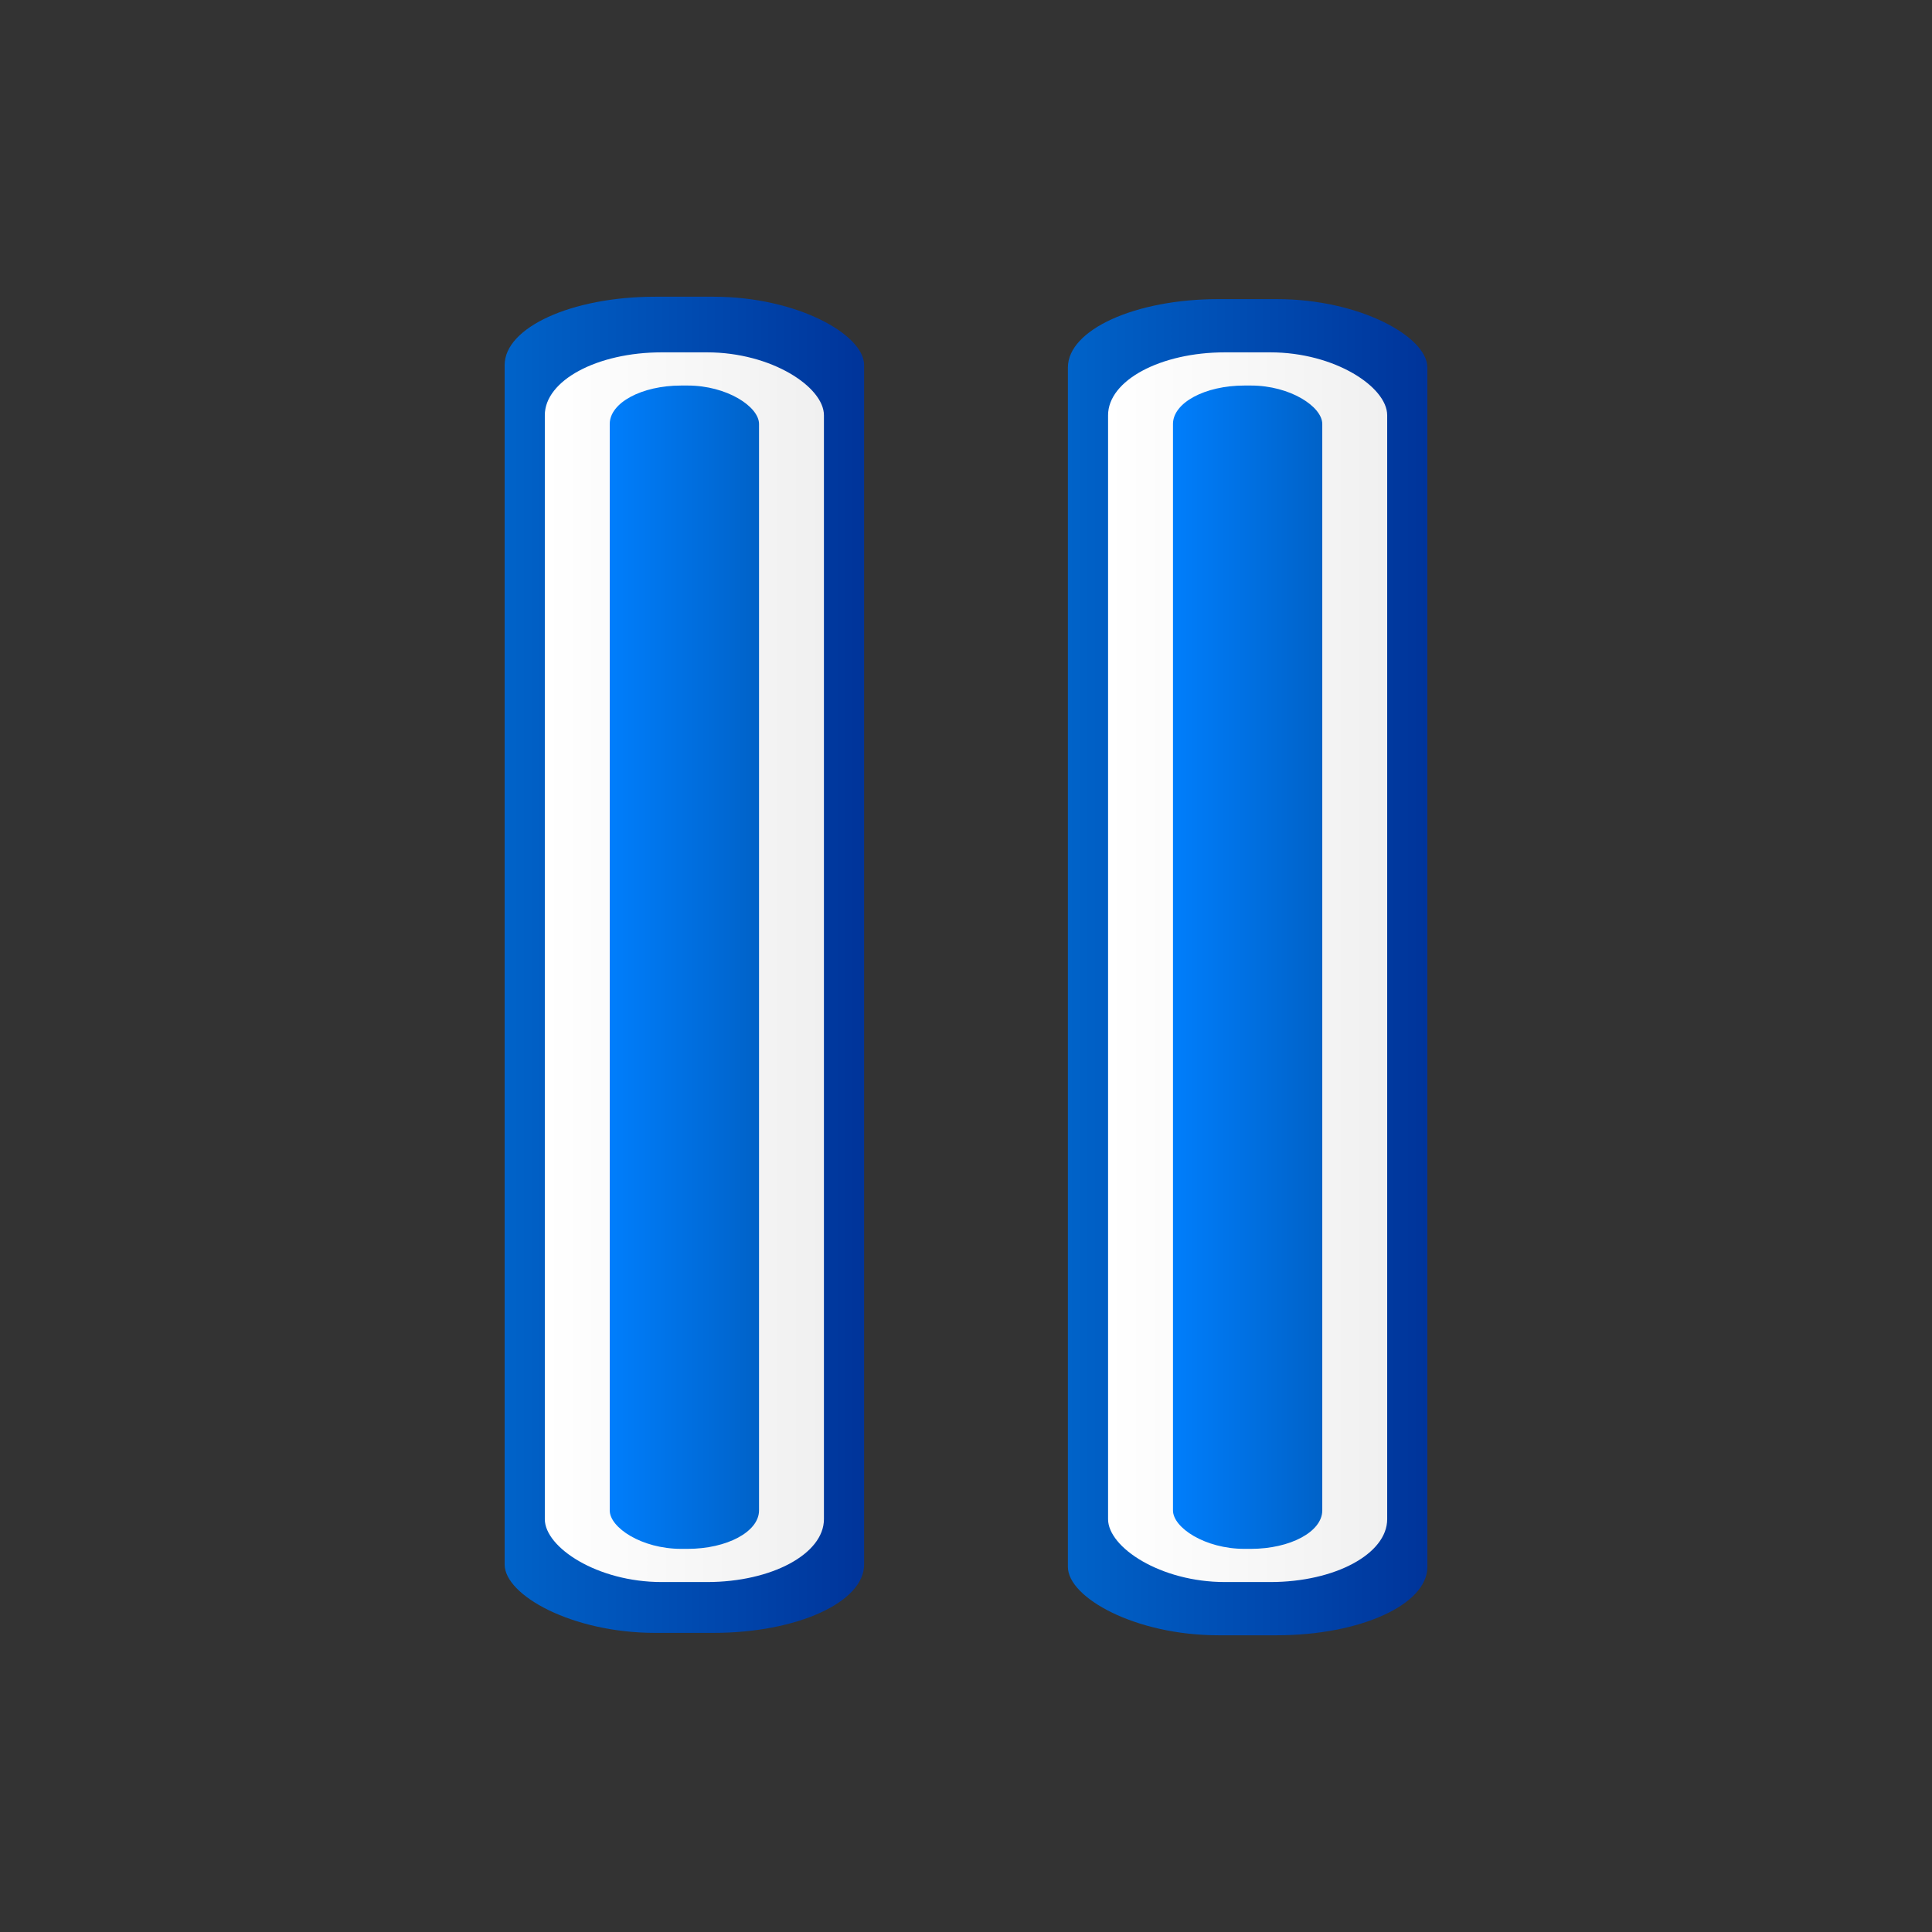 <?xml version="1.0" encoding="UTF-8" standalone="no"?>
<svg
   xmlns:dc="http://purl.org/dc/elements/1.1/"
   xmlns:cc="http://creativecommons.org/ns#"
   xmlns:rdf="http://www.w3.org/1999/02/22-rdf-syntax-ns#"
   xmlns:svg="http://www.w3.org/2000/svg"
   xmlns="http://www.w3.org/2000/svg"
   xmlns:xlink="http://www.w3.org/1999/xlink"
   xmlns:sodipodi="http://sodipodi.sourceforge.net/DTD/sodipodi-0.dtd"
   xmlns:inkscape="http://www.inkscape.org/namespaces/inkscape"
   width="48pt"
   height="48pt"
   viewBox="0 0 256 256"
   style="overflow:visible"
   id="svg2680"
   sodipodi:version="0.32"
   inkscape:version="0.46"
   sodipodi:docname="move-type-skip.svg"
   inkscape:output_extension="org.inkscape.output.svg.inkscape"
   inkscape:export-filename="D:\Data\Professional\code-samples\theseus-and-minotaur\assets\icons\svg\move-type-skip.png"
   inkscape:export-xdpi="384"
   inkscape:export-ydpi="384">
  <rect x="0" y="0" width="256" height="256" fill="#333333" stroke="none"/>
  <defs
     id="defs2721">
    <linearGradient
       gradientTransform="matrix(-1,0,0,1,256,0)"
       gradientUnits="userSpaceOnUse"
       id="linearGradient3472"
       y2="199.515"
       x2="41.338"
       y1="61.549"
       x1="195.39">
      <stop
         id="stop3474"
         offset="0"
         style="stop-color:#007efc;stop-opacity:1" />
      <stop
         id="stop3476"
         offset="1"
         style="stop-color:#0062c8;stop-opacity:1" />
    </linearGradient>
    <linearGradient
       gradientTransform="matrix(-1,0,0,1,256,0)"
       gradientUnits="userSpaceOnUse"
       id="linearGradient3416"
       y2="190.61"
       x2="45.222"
       y1="55.902"
       x1="185.355">
      <stop
         id="stop3418"
         offset="0"
         style="stop-color:#0063c9;stop-opacity:1" />
      <stop
         id="stop3420"
         offset="1"
         style="stop-color:#00349a;stop-opacity:1" />
    </linearGradient>
    <inkscape:perspective
       sodipodi:type="inkscape:persp3d"
       inkscape:vp_x="0 : 30 : 1"
       inkscape:vp_y="0 : 1000 : 0"
       inkscape:vp_z="60 : 30 : 1"
       inkscape:persp3d-origin="30 : 20 : 1"
       id="perspective2725" />
    <linearGradient
       inkscape:collect="always"
       xlink:href="#XMLID_6_"
       id="linearGradient2631"
       gradientUnits="userSpaceOnUse"
       gradientTransform="matrix(1.307,0,0,0.703,141.618,38.892)"
       x1="11.188"
       y1="126.684"
       x2="26.324"
       y2="126.684" />
    <linearGradient
       inkscape:collect="always"
       xlink:href="#XMLID_8_"
       id="linearGradient2634"
       gradientUnits="userSpaceOnUse"
       gradientTransform="matrix(2.555,0,0,0.694,135.871,35.119)"
       x1="4.607"
       y1="133.923"
       x2="19.085"
       y2="133.923" />
    <linearGradient
       inkscape:collect="always"
       xlink:href="#XMLID_6_"
       id="linearGradient2637"
       gradientUnits="userSpaceOnUse"
       gradientTransform="matrix(1.307,0,0,0.703,103.487,38.892)"
       x1="11.188"
       y1="126.684"
       x2="26.324"
       y2="126.684" />
    <linearGradient
       inkscape:collect="always"
       xlink:href="#XMLID_8_"
       id="linearGradient2640"
       gradientUnits="userSpaceOnUse"
       gradientTransform="matrix(2.555,0,0,0.694,97.74,35.119)"
       x1="4.607"
       y1="133.923"
       x2="19.085"
       y2="133.923" />
    <linearGradient
       inkscape:collect="always"
       xlink:href="#linearGradient3416"
       id="linearGradient2644"
       gradientUnits="userSpaceOnUse"
       gradientTransform="matrix(3.29,0,0,0.754,89.029,26.761)"
       x1="4.607"
       y1="133.923"
       x2="19.085"
       y2="133.923" />
    <linearGradient
       inkscape:collect="always"
       xlink:href="#linearGradient3416"
       id="linearGradient3428"
       gradientUnits="userSpaceOnUse"
       gradientTransform="matrix(3.29,0,0,0.754,173.526,27.079)"
       x1="4.607"
       y1="133.923"
       x2="19.085"
       y2="133.923" />
    <linearGradient
       inkscape:collect="always"
       xlink:href="#XMLID_8_"
       id="linearGradient3430"
       gradientUnits="userSpaceOnUse"
       gradientTransform="matrix(2.555,0,0,0.694,182.237,35.119)"
       x1="4.607"
       y1="133.923"
       x2="19.085"
       y2="133.923" />
    <linearGradient
       inkscape:collect="always"
       xlink:href="#XMLID_6_"
       id="linearGradient3432"
       gradientUnits="userSpaceOnUse"
       gradientTransform="matrix(1.307,0,0,0.703,187.984,38.892)"
       x1="11.188"
       y1="126.684"
       x2="26.324"
       y2="126.684" />
    <linearGradient
       inkscape:collect="always"
       xlink:href="#linearGradient3416"
       id="linearGradient3442"
       gradientUnits="userSpaceOnUse"
       gradientTransform="matrix(3.29,0,0,0.754,89.029,26.761)"
       x1="4.607"
       y1="133.923"
       x2="19.085"
       y2="133.923" />
    <linearGradient
       inkscape:collect="always"
       xlink:href="#XMLID_8_"
       id="linearGradient3444"
       gradientUnits="userSpaceOnUse"
       gradientTransform="matrix(2.555,0,0,0.694,97.74,35.119)"
       x1="4.607"
       y1="133.923"
       x2="19.085"
       y2="133.923" />
    <linearGradient
       inkscape:collect="always"
       xlink:href="#XMLID_6_"
       id="linearGradient3446"
       gradientUnits="userSpaceOnUse"
       gradientTransform="matrix(1.307,0,0,0.703,103.487,38.892)"
       x1="11.188"
       y1="126.684"
       x2="26.324"
       y2="126.684" />
    <linearGradient
       inkscape:collect="always"
       xlink:href="#linearGradient3416"
       id="linearGradient3448"
       gradientUnits="userSpaceOnUse"
       gradientTransform="matrix(3.29,0,0,0.754,173.526,27.079)"
       x1="4.607"
       y1="133.923"
       x2="19.085"
       y2="133.923" />
    <linearGradient
       inkscape:collect="always"
       xlink:href="#XMLID_8_"
       id="linearGradient3450"
       gradientUnits="userSpaceOnUse"
       gradientTransform="matrix(2.555,0,0,0.694,182.237,35.119)"
       x1="4.607"
       y1="133.923"
       x2="19.085"
       y2="133.923" />
    <linearGradient
       inkscape:collect="always"
       xlink:href="#XMLID_6_"
       id="linearGradient3452"
       gradientUnits="userSpaceOnUse"
       gradientTransform="matrix(1.307,0,0,0.703,187.984,38.892)"
       x1="11.188"
       y1="126.684"
       x2="26.324"
       y2="126.684" />
    <linearGradient
       inkscape:collect="always"
       xlink:href="#XMLID_6_"
       id="linearGradient3455"
       gradientUnits="userSpaceOnUse"
       gradientTransform="matrix(1.307,0,0,0.703,145.735,38.892)"
       x1="11.188"
       y1="126.684"
       x2="26.324"
       y2="126.684" />
    <linearGradient
       inkscape:collect="always"
       xlink:href="#XMLID_8_"
       id="linearGradient3458"
       gradientUnits="userSpaceOnUse"
       gradientTransform="matrix(2.555,0,0,0.694,139.988,35.119)"
       x1="4.607"
       y1="133.923"
       x2="19.085"
       y2="133.923" />
    <linearGradient
       inkscape:collect="always"
       xlink:href="#linearGradient3416"
       id="linearGradient3461"
       gradientUnits="userSpaceOnUse"
       gradientTransform="matrix(3.29,0,0,0.754,131.278,27.079)"
       x1="4.607"
       y1="133.923"
       x2="19.085"
       y2="133.923" />
    <linearGradient
       inkscape:collect="always"
       xlink:href="#linearGradient3472"
       id="linearGradient3464"
       gradientUnits="userSpaceOnUse"
       gradientTransform="matrix(1.307,0,0,0.703,61.239,38.892)"
       x1="11.188"
       y1="126.684"
       x2="26.324"
       y2="126.684" />
    <linearGradient
       inkscape:collect="always"
       xlink:href="#XMLID_8_"
       id="linearGradient3467"
       gradientUnits="userSpaceOnUse"
       gradientTransform="matrix(2.555,0,0,0.694,55.492,35.119)"
       x1="4.607"
       y1="133.923"
       x2="19.085"
       y2="133.923" />
    <linearGradient
       inkscape:collect="always"
       xlink:href="#linearGradient3416"
       id="linearGradient3470"
       gradientUnits="userSpaceOnUse"
       gradientTransform="matrix(3.29,0,0,0.754,46.781,26.761)"
       x1="4.607"
       y1="133.923"
       x2="19.085"
       y2="133.923" />
    <linearGradient
       inkscape:collect="always"
       xlink:href="#linearGradient3416"
       id="linearGradient3484"
       gradientUnits="userSpaceOnUse"
       gradientTransform="matrix(3.29,0,0,0.754,121.414,27.079)"
       x1="4.607"
       y1="133.923"
       x2="19.085"
       y2="133.923" />
    <linearGradient
       inkscape:collect="always"
       xlink:href="#XMLID_8_"
       id="linearGradient3486"
       gradientUnits="userSpaceOnUse"
       gradientTransform="matrix(2.555,0,0,0.694,130.125,35.119)"
       x1="4.607"
       y1="133.923"
       x2="19.085"
       y2="133.923" />
    <linearGradient
       inkscape:collect="always"
       xlink:href="#linearGradient3472"
       id="linearGradient3488"
       gradientUnits="userSpaceOnUse"
       gradientTransform="matrix(1.307,0,0,0.703,135.872,38.892)"
       x1="11.188"
       y1="126.684"
       x2="26.324"
       y2="126.684" />
    <linearGradient
       inkscape:collect="always"
       xlink:href="#linearGradient3416"
       id="linearGradient3498"
       gradientUnits="userSpaceOnUse"
       gradientTransform="matrix(3.29,0,0,0.754,46.781,26.761)"
       x1="4.607"
       y1="133.923"
       x2="19.085"
       y2="133.923" />
    <linearGradient
       inkscape:collect="always"
       xlink:href="#XMLID_8_"
       id="linearGradient3500"
       gradientUnits="userSpaceOnUse"
       gradientTransform="matrix(2.555,0,0,0.694,55.492,35.119)"
       x1="4.607"
       y1="133.923"
       x2="19.085"
       y2="133.923" />
    <linearGradient
       inkscape:collect="always"
       xlink:href="#linearGradient3472"
       id="linearGradient3502"
       gradientUnits="userSpaceOnUse"
       gradientTransform="matrix(1.307,0,0,0.703,61.239,38.892)"
       x1="11.188"
       y1="126.684"
       x2="26.324"
       y2="126.684" />
    <linearGradient
       inkscape:collect="always"
       xlink:href="#linearGradient3416"
       id="linearGradient3504"
       gradientUnits="userSpaceOnUse"
       gradientTransform="matrix(3.29,0,0,0.754,121.414,27.079)"
       x1="4.607"
       y1="133.923"
       x2="19.085"
       y2="133.923" />
    <linearGradient
       inkscape:collect="always"
       xlink:href="#XMLID_8_"
       id="linearGradient3506"
       gradientUnits="userSpaceOnUse"
       gradientTransform="matrix(2.555,0,0,0.694,130.125,35.119)"
       x1="4.607"
       y1="133.923"
       x2="19.085"
       y2="133.923" />
    <linearGradient
       inkscape:collect="always"
       xlink:href="#linearGradient3472"
       id="linearGradient3508"
       gradientUnits="userSpaceOnUse"
       gradientTransform="matrix(1.307,0,0,0.703,135.872,38.892)"
       x1="11.188"
       y1="126.684"
       x2="26.324"
       y2="126.684" />
  </defs>
  <sodipodi:namedview
     inkscape:window-height="858"
     inkscape:window-width="1436"
     inkscape:pageshadow="2"
     inkscape:pageopacity="0.0"
     guidetolerance="10.0"
     gridtolerance="10.0"
     objecttolerance="10.0"
     borderopacity="1.0"
     bordercolor="#666666"
     pagecolor="#ffffff"
     id="base"
     showgrid="false"
     inkscape:zoom="10.889444"
     inkscape:cx="17.996201"
     inkscape:cy="26.490196"
     inkscape:window-x="512"
     inkscape:window-y="85"
     inkscape:current-layer="svg2680" />
  <rect
     width="256"
     height="256"
     x="0"
     y="0"
     id="_x3C_Slice_x3E_"
     style="fill:none" />
  <linearGradient
     x1="195.39"
     y1="61.549"
     x2="41.338"
     y2="199.515"
     id="XMLID_6_"
     gradientUnits="userSpaceOnUse"
     gradientTransform="matrix(-1,0,0,1,256,0)">
    <stop
       style="stop-color:#0066cc;stop-opacity:1"
       offset="0"
       id="stop2686" />
    <stop
       style="stop-color:#003399;stop-opacity:1"
       offset="1"
       id="stop2688" />
  </linearGradient>
  <linearGradient
     x1="207.599"
     y1="62.655"
     x2="53.533"
     y2="189.524"
     id="XMLID_7_"
     gradientUnits="userSpaceOnUse"
     gradientTransform="matrix(-1,0,0,1,256,0)">
    <stop
       style="stop-color:#0066cc;stop-opacity:1"
       offset="0"
       id="stop2693" />
    <stop
       style="stop-color:#003399;stop-opacity:1"
       offset="1"
       id="stop2695" />
  </linearGradient>
  <linearGradient
     x1="185.355"
     y1="55.902"
     x2="45.222"
     y2="190.61"
     id="XMLID_8_"
     gradientUnits="userSpaceOnUse"
     gradientTransform="matrix(-1,0,0,1,256,0)">
    <stop
       style="stop-color:#ffffff;stop-opacity:1"
       offset="0"
       id="stop2700" />
    <stop
       style="stop-color:#f0f0f0;stop-opacity:1"
       offset="1"
       id="stop2702" />
  </linearGradient>
  <linearGradient
     x1="187.853"
     y1="72.4"
     x2="60.395"
     y2="183.21"
     id="XMLID_9_"
     gradientUnits="userSpaceOnUse"
     gradientTransform="matrix(-1,0,0,1,256,0)">
    <stop
       style="stop-color:#ffffff;stop-opacity:1"
       offset="0"
       id="stop2707" />
    <stop
       style="stop-color:#dfdfdf;stop-opacity:1"
       offset="1"
       id="stop2709" />
  </linearGradient>
  <linearGradient
     x1="170.36"
     y1="93.392"
     x2="53.175"
     y2="185.99"
     id="XMLID_10_"
     gradientUnits="userSpaceOnUse"
     gradientTransform="matrix(-1,0,0,1,256,0)">
    <stop
       style="stop-color:#428aff;stop-opacity:1"
       offset="0"
       id="stop2714" />
    <stop
       style="stop-color:#003399;stop-opacity:1"
       offset="1"
       id="stop2716" />
  </linearGradient>
  <g
     id="g3490"
     transform="translate(4.932,0.159)">
    <rect
       rx="19.938"
       ry="9.053"
       y="39.159"
       x="61.936"
       height="177.046"
       width="47.631"
       id="rect2642"
       style="fill:url(#linearGradient3498);fill-opacity:1;fill-rule:nonzero;stroke:none;stroke-width:1;stroke-linecap:butt;stroke-linejoin:miter;marker:none;marker-start:none;marker-mid:none;marker-end:none;stroke-miterlimit:4;stroke-dasharray:none;stroke-dashoffset:0;stroke-opacity:1;overflow:visible" />
    <rect
       rx="15.482"
       ry="8.332"
       y="46.53"
       x="67.259"
       height="162.94"
       width="36.984"
       id="rect1403"
       style="fill:url(#linearGradient3500);fill-opacity:1;fill-rule:nonzero;stroke:none;stroke-width:1;stroke-linecap:butt;stroke-linejoin:miter;marker:none;marker-start:none;marker-mid:none;marker-end:none;stroke-miterlimit:4;stroke-dasharray:none;stroke-dashoffset:0;stroke-opacity:1" />
    <rect
       rx="9.461"
       ry="5.092"
       y="50.927"
       x="75.861"
       height="154.145"
       width="19.782"
       id="rect2336"
       style="fill:url(#linearGradient3502);fill-opacity:1;fill-rule:nonzero;stroke:none;stroke-width:1;stroke-linecap:butt;stroke-linejoin:miter;marker:none;marker-start:none;marker-mid:none;marker-end:none;stroke-miterlimit:4;stroke-dasharray:none;stroke-dashoffset:0;stroke-opacity:1" />
    <rect
       rx="19.938"
       ry="9.053"
       y="39.477"
       x="136.57"
       height="177.046"
       width="47.631"
       id="rect3478"
       style="fill:url(#linearGradient3504);fill-opacity:1;fill-rule:nonzero;stroke:none;stroke-width:1;stroke-linecap:butt;stroke-linejoin:miter;marker:none;marker-start:none;marker-mid:none;marker-end:none;stroke-miterlimit:4;stroke-dasharray:none;stroke-dashoffset:0;stroke-opacity:1;overflow:visible" />
    <rect
       rx="15.482"
       ry="8.332"
       y="46.53"
       x="141.893"
       height="162.94"
       width="36.984"
       id="rect3480"
       style="fill:url(#linearGradient3506);fill-opacity:1;fill-rule:nonzero;stroke:none;stroke-width:1;stroke-linecap:butt;stroke-linejoin:miter;marker:none;marker-start:none;marker-mid:none;marker-end:none;stroke-miterlimit:4;stroke-dasharray:none;stroke-dashoffset:0;stroke-opacity:1;overflow:visible" />
    <rect
       rx="9.461"
       ry="5.092"
       y="50.927"
       x="150.494"
       height="154.145"
       width="19.782"
       id="rect3482"
       style="fill:url(#linearGradient3508);fill-opacity:1;fill-rule:nonzero;stroke:none;stroke-width:1;stroke-linecap:butt;stroke-linejoin:miter;marker:none;marker-start:none;marker-mid:none;marker-end:none;stroke-miterlimit:4;stroke-dasharray:none;stroke-dashoffset:0;stroke-opacity:1;overflow:visible" />
  </g>
</svg>
